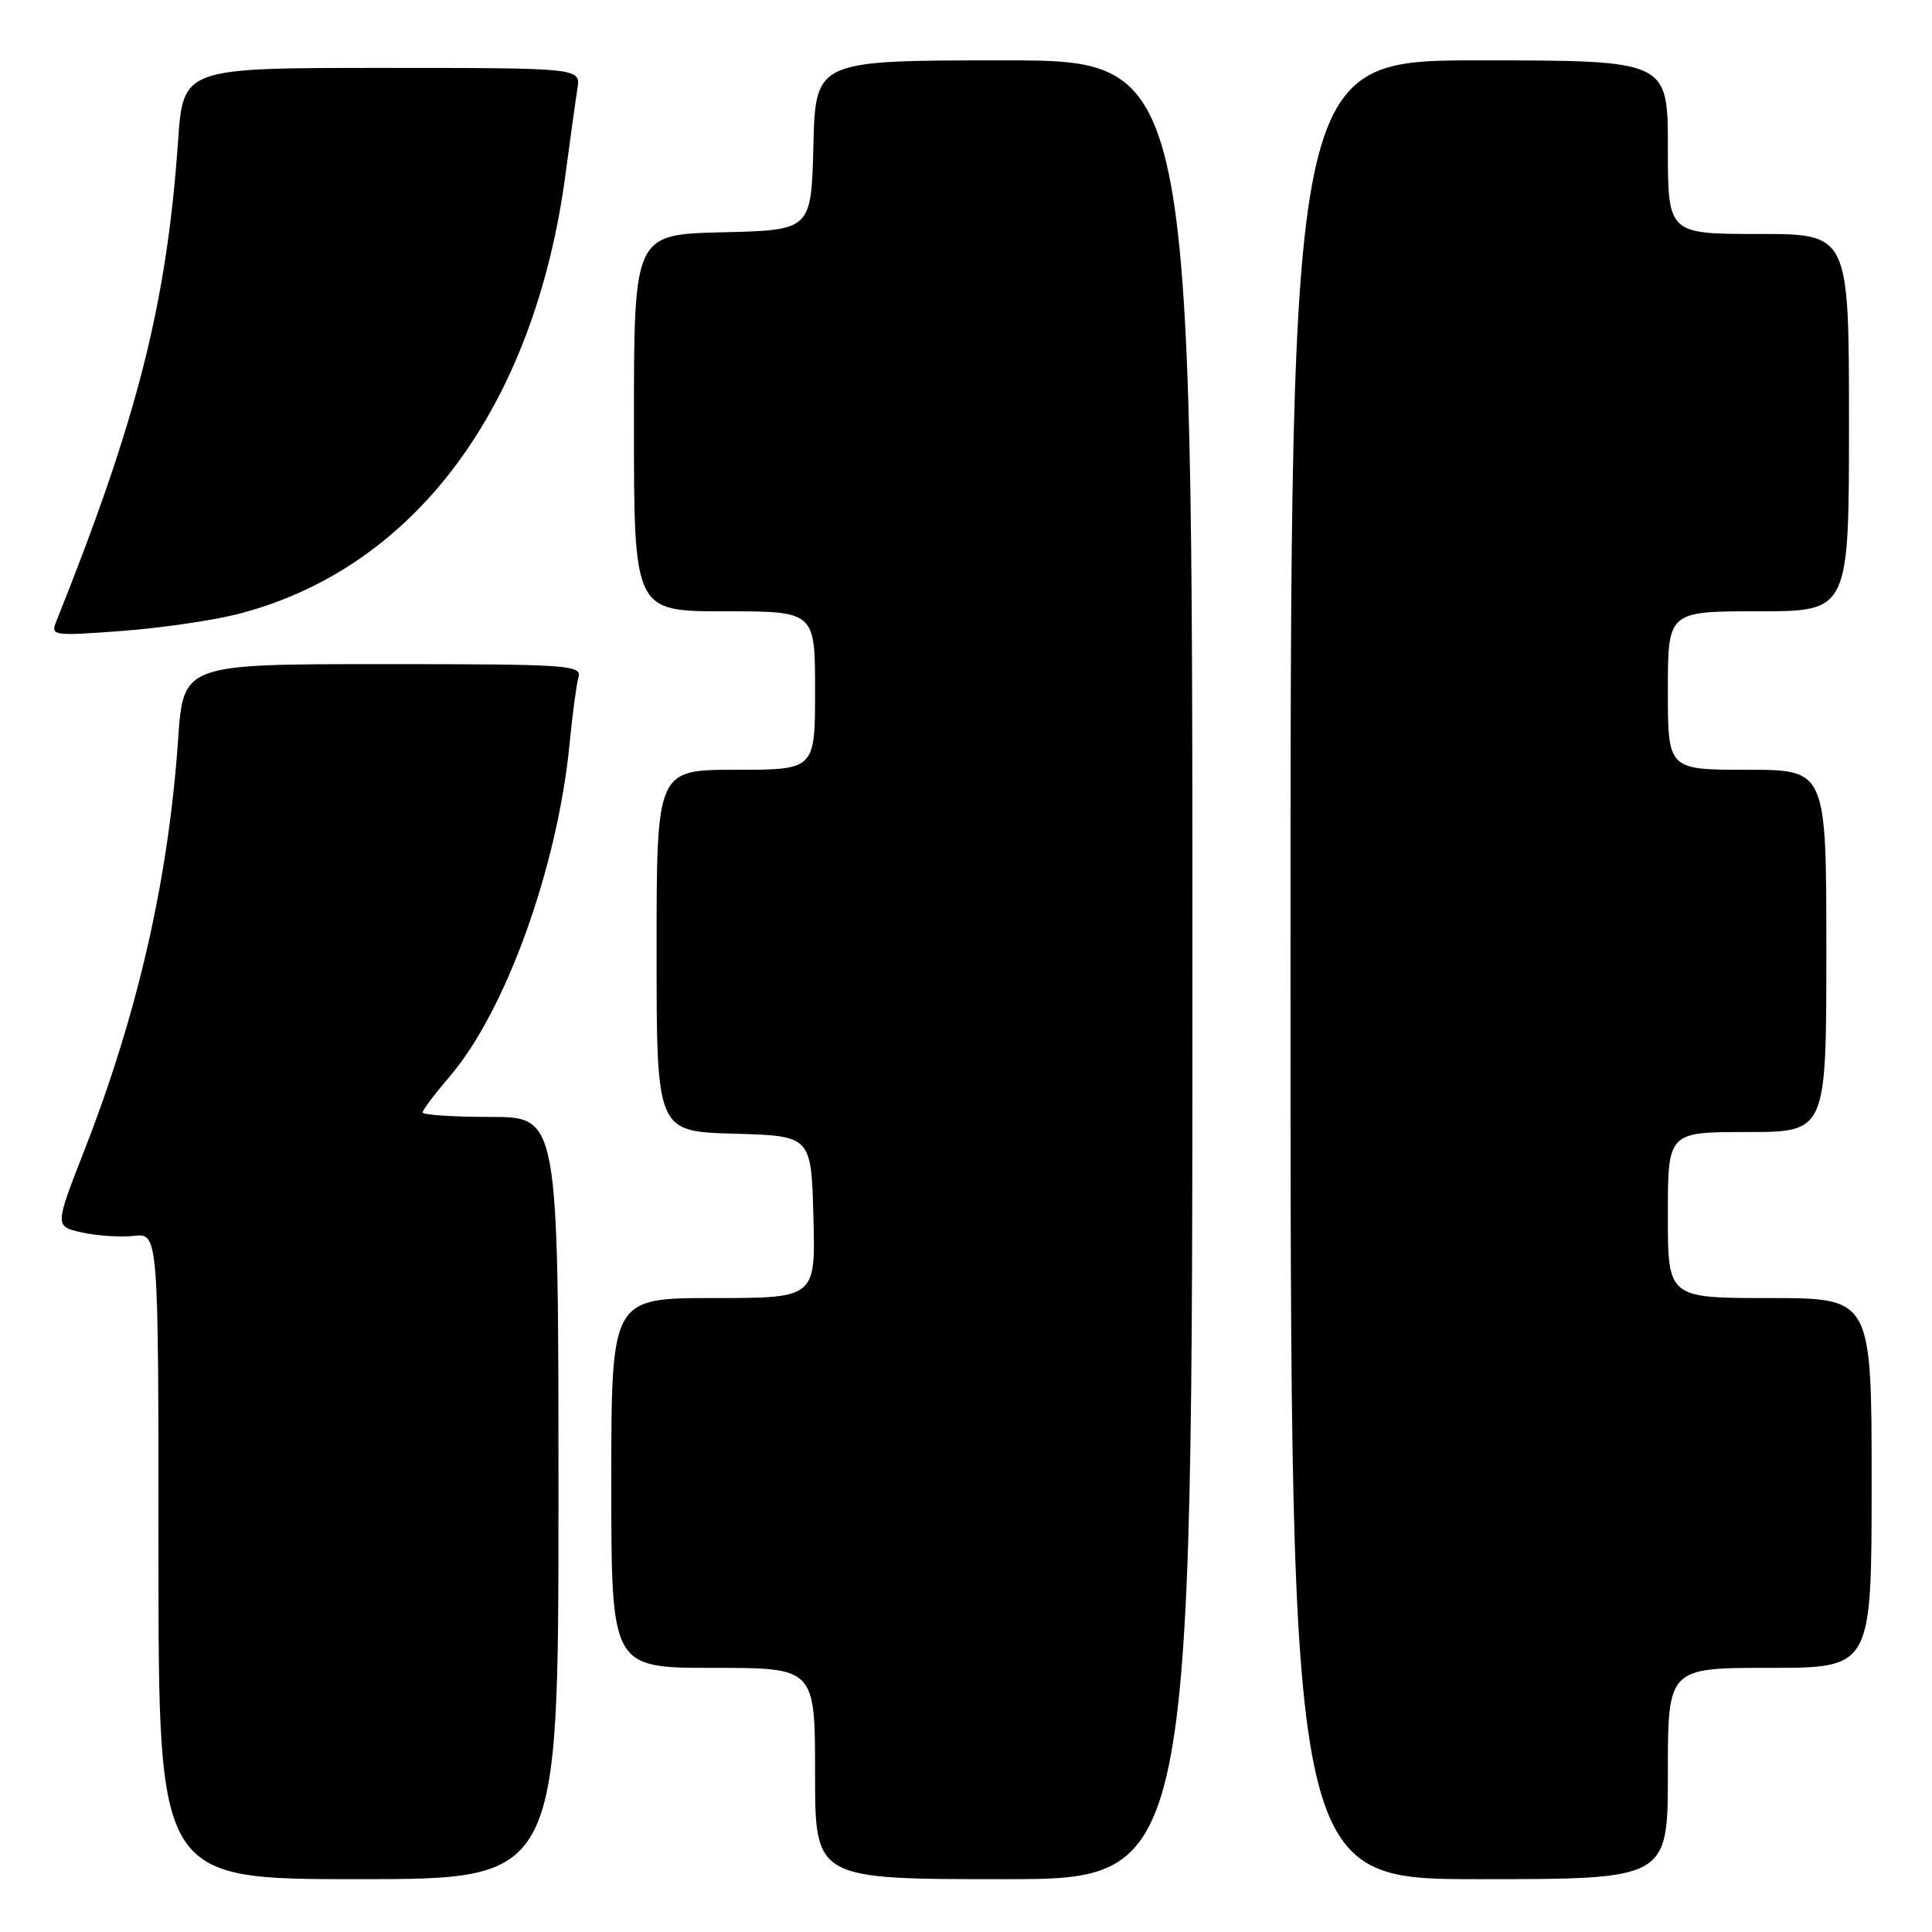 <?xml version="1.0" encoding="UTF-8" standalone="no"?>
<!DOCTYPE svg PUBLIC "-//W3C//DTD SVG 1.1//EN" "http://www.w3.org/Graphics/SVG/1.1/DTD/svg11.dtd" >
<svg xmlns="http://www.w3.org/2000/svg" xmlns:xlink="http://www.w3.org/1999/xlink" version="1.1" viewBox="0 0 256 256">
 <g >
 <path fill="currentColor"
d=" M 74.00 198.50 C 74.00 148.00 74.00 148.00 65.00 148.00 C 60.05 148.00 56.00 147.73 56.00 147.41 C 56.00 147.08 57.61 144.95 59.57 142.66 C 67.00 134.01 73.88 114.92 75.48 98.50 C 75.85 94.65 76.38 90.71 76.65 89.75 C 77.10 88.12 75.40 88.00 50.71 88.00 C 24.29 88.00 24.29 88.00 23.60 97.99 C 22.32 116.51 18.26 134.31 11.15 152.50 C 7.24 162.50 7.24 162.50 10.87 163.31 C 12.87 163.75 15.96 163.96 17.75 163.76 C 21.00 163.40 21.00 163.40 21.00 206.20 C 21.00 249.00 21.00 249.00 47.50 249.00 C 74.00 249.00 74.00 249.00 74.00 198.50 Z  M 158.00 128.50 C 158.00 8.00 158.00 8.00 133.03 8.00 C 108.07 8.00 108.07 8.00 107.78 19.25 C 107.50 30.50 107.50 30.50 95.75 30.78 C 84.00 31.06 84.00 31.06 84.00 56.03 C 84.00 81.00 84.00 81.00 96.00 81.00 C 108.00 81.00 108.00 81.00 108.00 91.50 C 108.00 102.00 108.00 102.00 97.50 102.00 C 87.00 102.00 87.00 102.00 87.00 125.97 C 87.00 149.93 87.00 149.93 97.25 150.22 C 107.50 150.50 107.50 150.50 107.78 161.25 C 108.07 172.00 108.07 172.00 94.53 172.00 C 81.00 172.00 81.00 172.00 81.00 196.50 C 81.00 221.00 81.00 221.00 94.50 221.00 C 108.00 221.00 108.00 221.00 108.00 235.00 C 108.00 249.00 108.00 249.00 133.00 249.00 C 158.00 249.00 158.00 249.00 158.00 128.50 Z  M 221.00 235.00 C 221.00 221.00 221.00 221.00 234.50 221.00 C 248.00 221.00 248.00 221.00 248.00 196.50 C 248.00 172.00 248.00 172.00 234.50 172.00 C 221.00 172.00 221.00 172.00 221.00 161.00 C 221.00 150.00 221.00 150.00 231.50 150.00 C 242.00 150.00 242.00 150.00 242.00 126.00 C 242.00 102.00 242.00 102.00 231.50 102.00 C 221.00 102.00 221.00 102.00 221.00 91.50 C 221.00 81.00 221.00 81.00 233.00 81.00 C 245.00 81.00 245.00 81.00 245.00 56.00 C 245.00 31.00 245.00 31.00 233.00 31.00 C 221.00 31.00 221.00 31.00 221.00 19.50 C 221.00 8.00 221.00 8.00 196.00 8.00 C 171.00 8.00 171.00 8.00 171.00 128.50 C 171.00 249.00 171.00 249.00 196.00 249.00 C 221.00 249.00 221.00 249.00 221.00 235.00 Z  M 31.50 81.37 C 54.93 75.36 70.83 54.00 74.95 22.98 C 75.57 18.31 76.27 13.26 76.51 11.75 C 76.95 9.00 76.95 9.00 50.61 9.00 C 24.27 9.00 24.27 9.00 23.59 18.75 C 22.08 40.26 18.24 55.42 7.43 82.41 C 6.70 84.23 7.08 84.28 16.08 83.61 C 21.26 83.22 28.20 82.22 31.50 81.37 Z "/>
</g>
</svg>